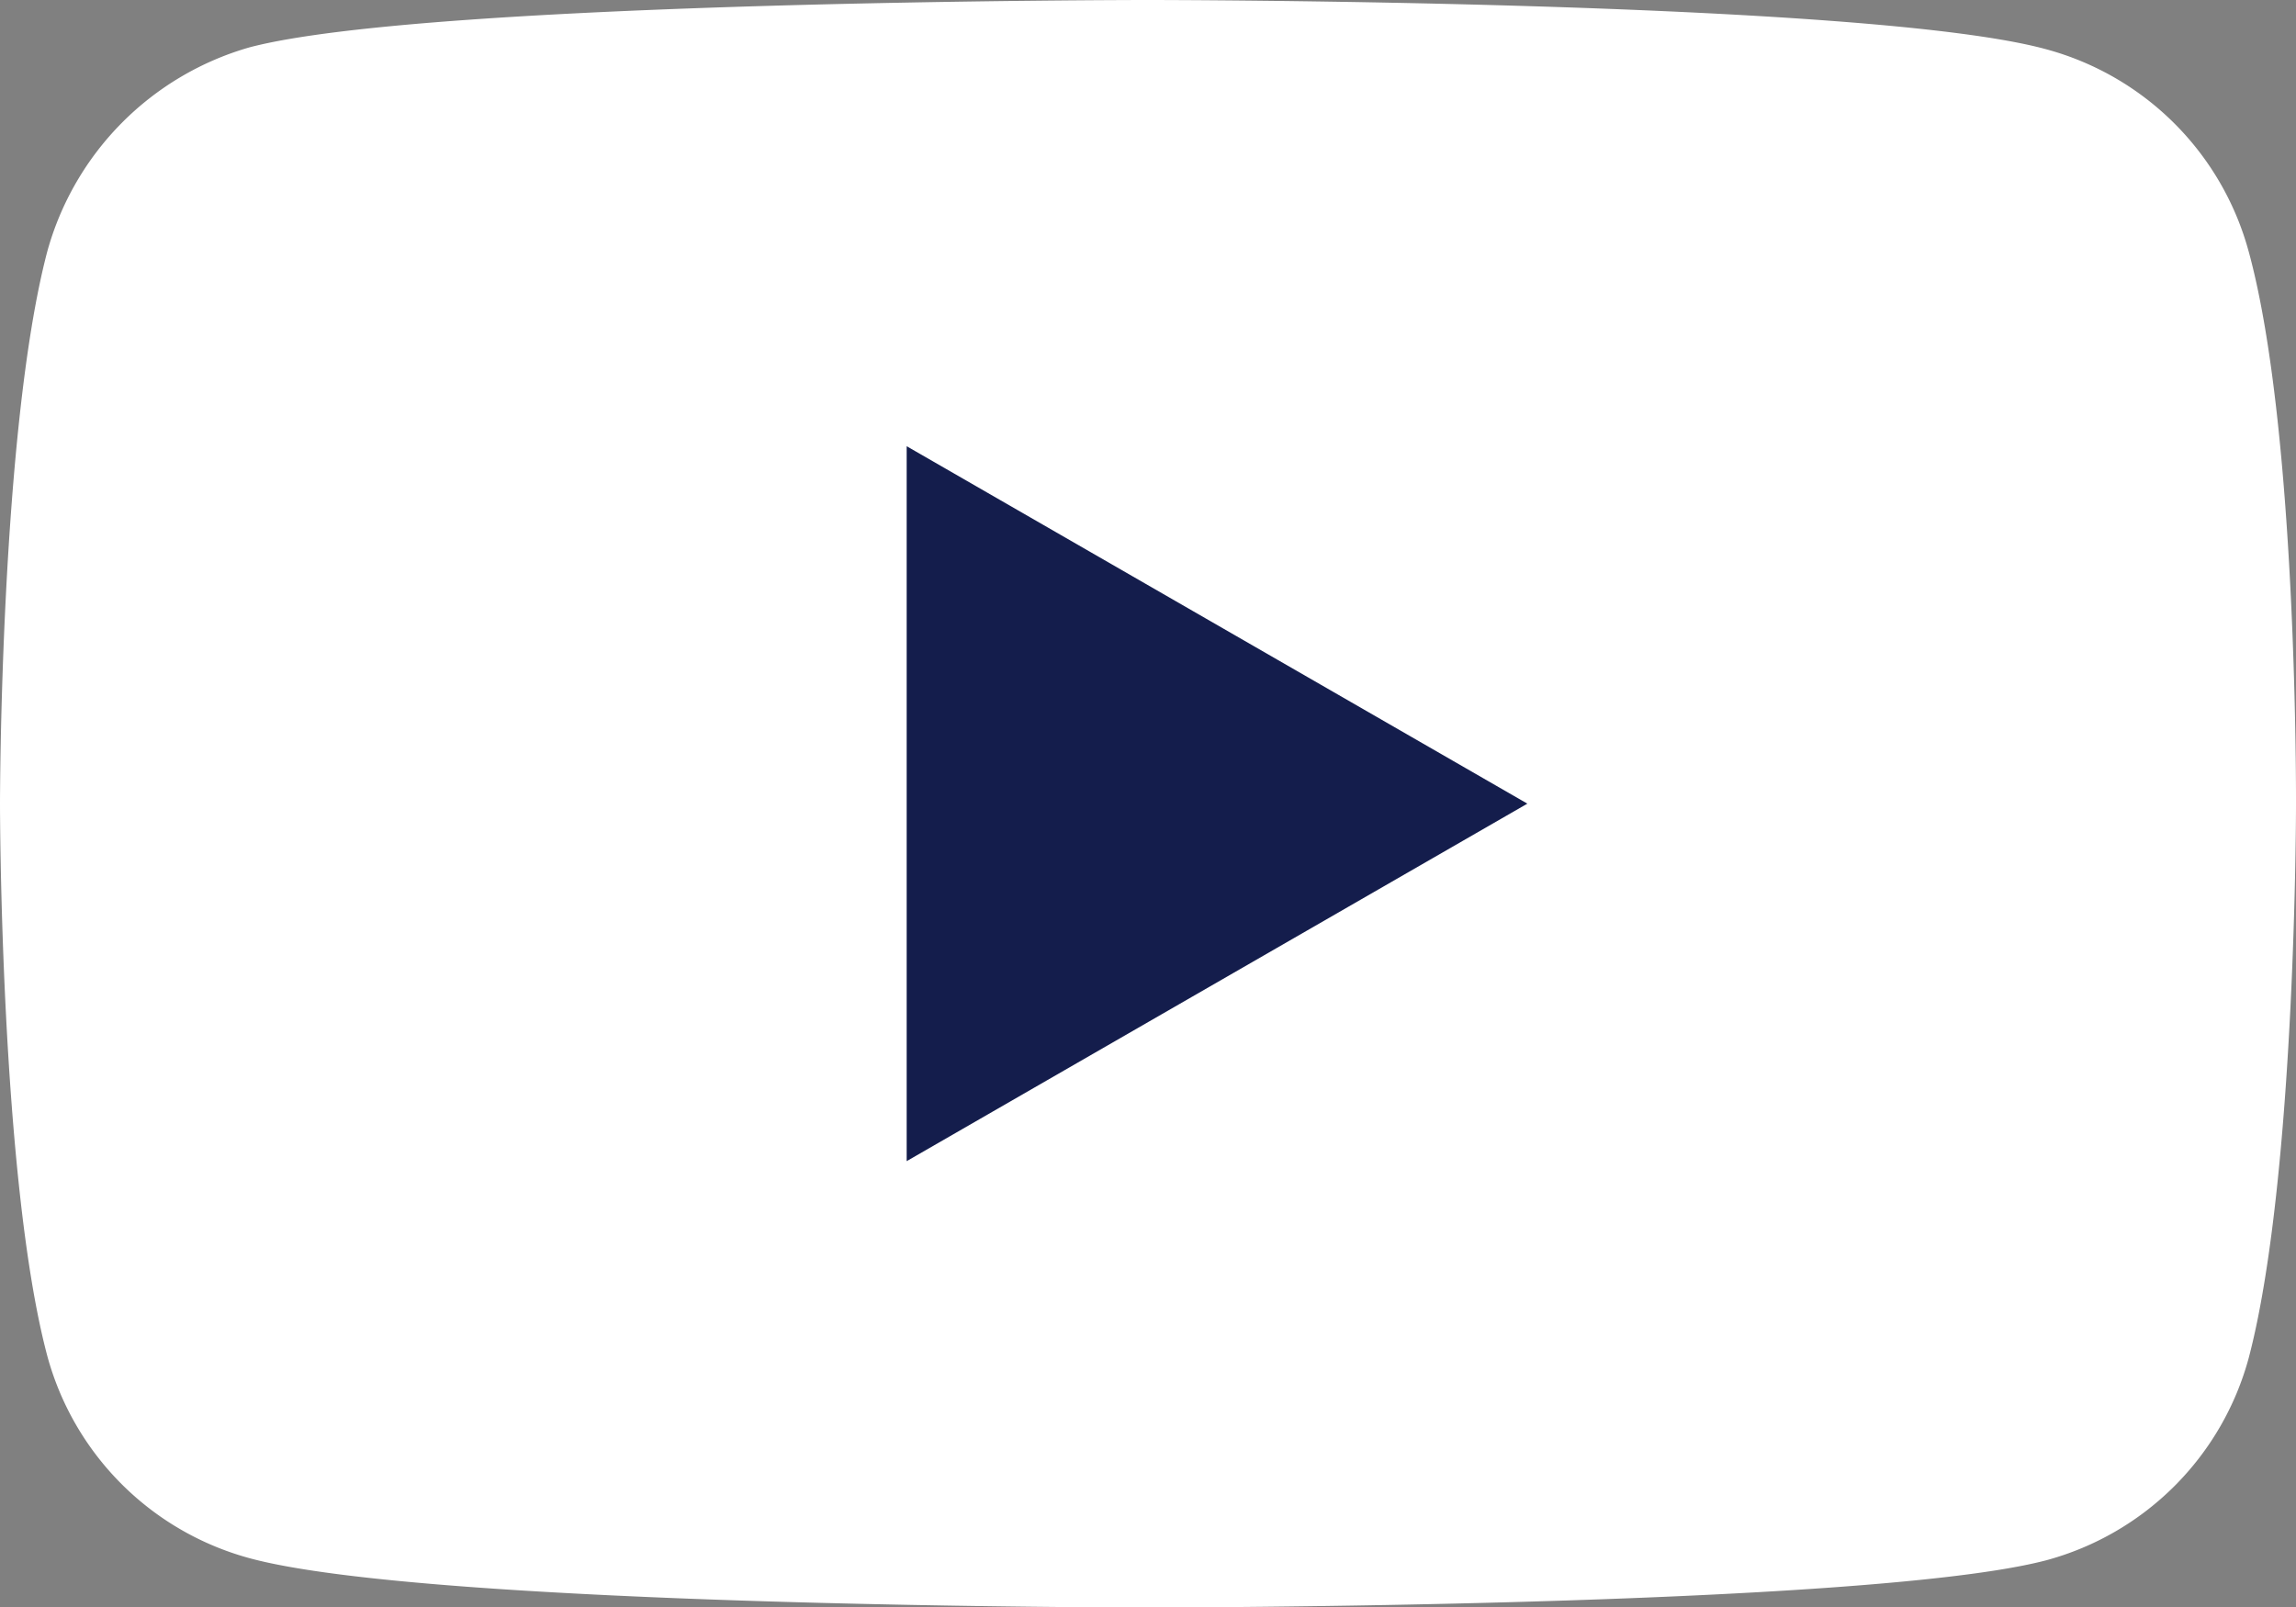 <svg xmlns="http://www.w3.org/2000/svg" width="41.915" height="29.347" viewBox="0 0 41.915 29.347">
  <rect x="0" y="0" width="41.915" height="29.347" fill="#808080" stroke="none"/>
  <g id="youtube_2_" data-name="youtube (2)" transform="translate(0 0)">
    <path id="Path_206" data-name="Path 206" d="M41.051,4.592A5.251,5.251,0,0,0,37.357.9c-3.28-.9-16.4-.9-16.4-.9S7.837,0,4.557.864A5.359,5.359,0,0,0,.863,4.592C0,7.872,0,14.674,0,14.674S0,21.51.863,24.755A5.252,5.252,0,0,0,4.558,28.45c3.314.9,16.4.9,16.4.9s13.12,0,16.4-.863a5.251,5.251,0,0,0,3.694-3.694c.863-3.28.863-10.082.863-10.082s.035-6.836-.863-10.116Zm0,0" transform="translate(0 0)" fill="#fff"/>
    <path id="Path_207" data-name="Path 207" d="M204.969,115.537,216.3,109.01l-11.331-6.526Zm0,0" transform="translate(-188.417 -94.337)" fill="#141d4c"/>
  </g>
</svg>
